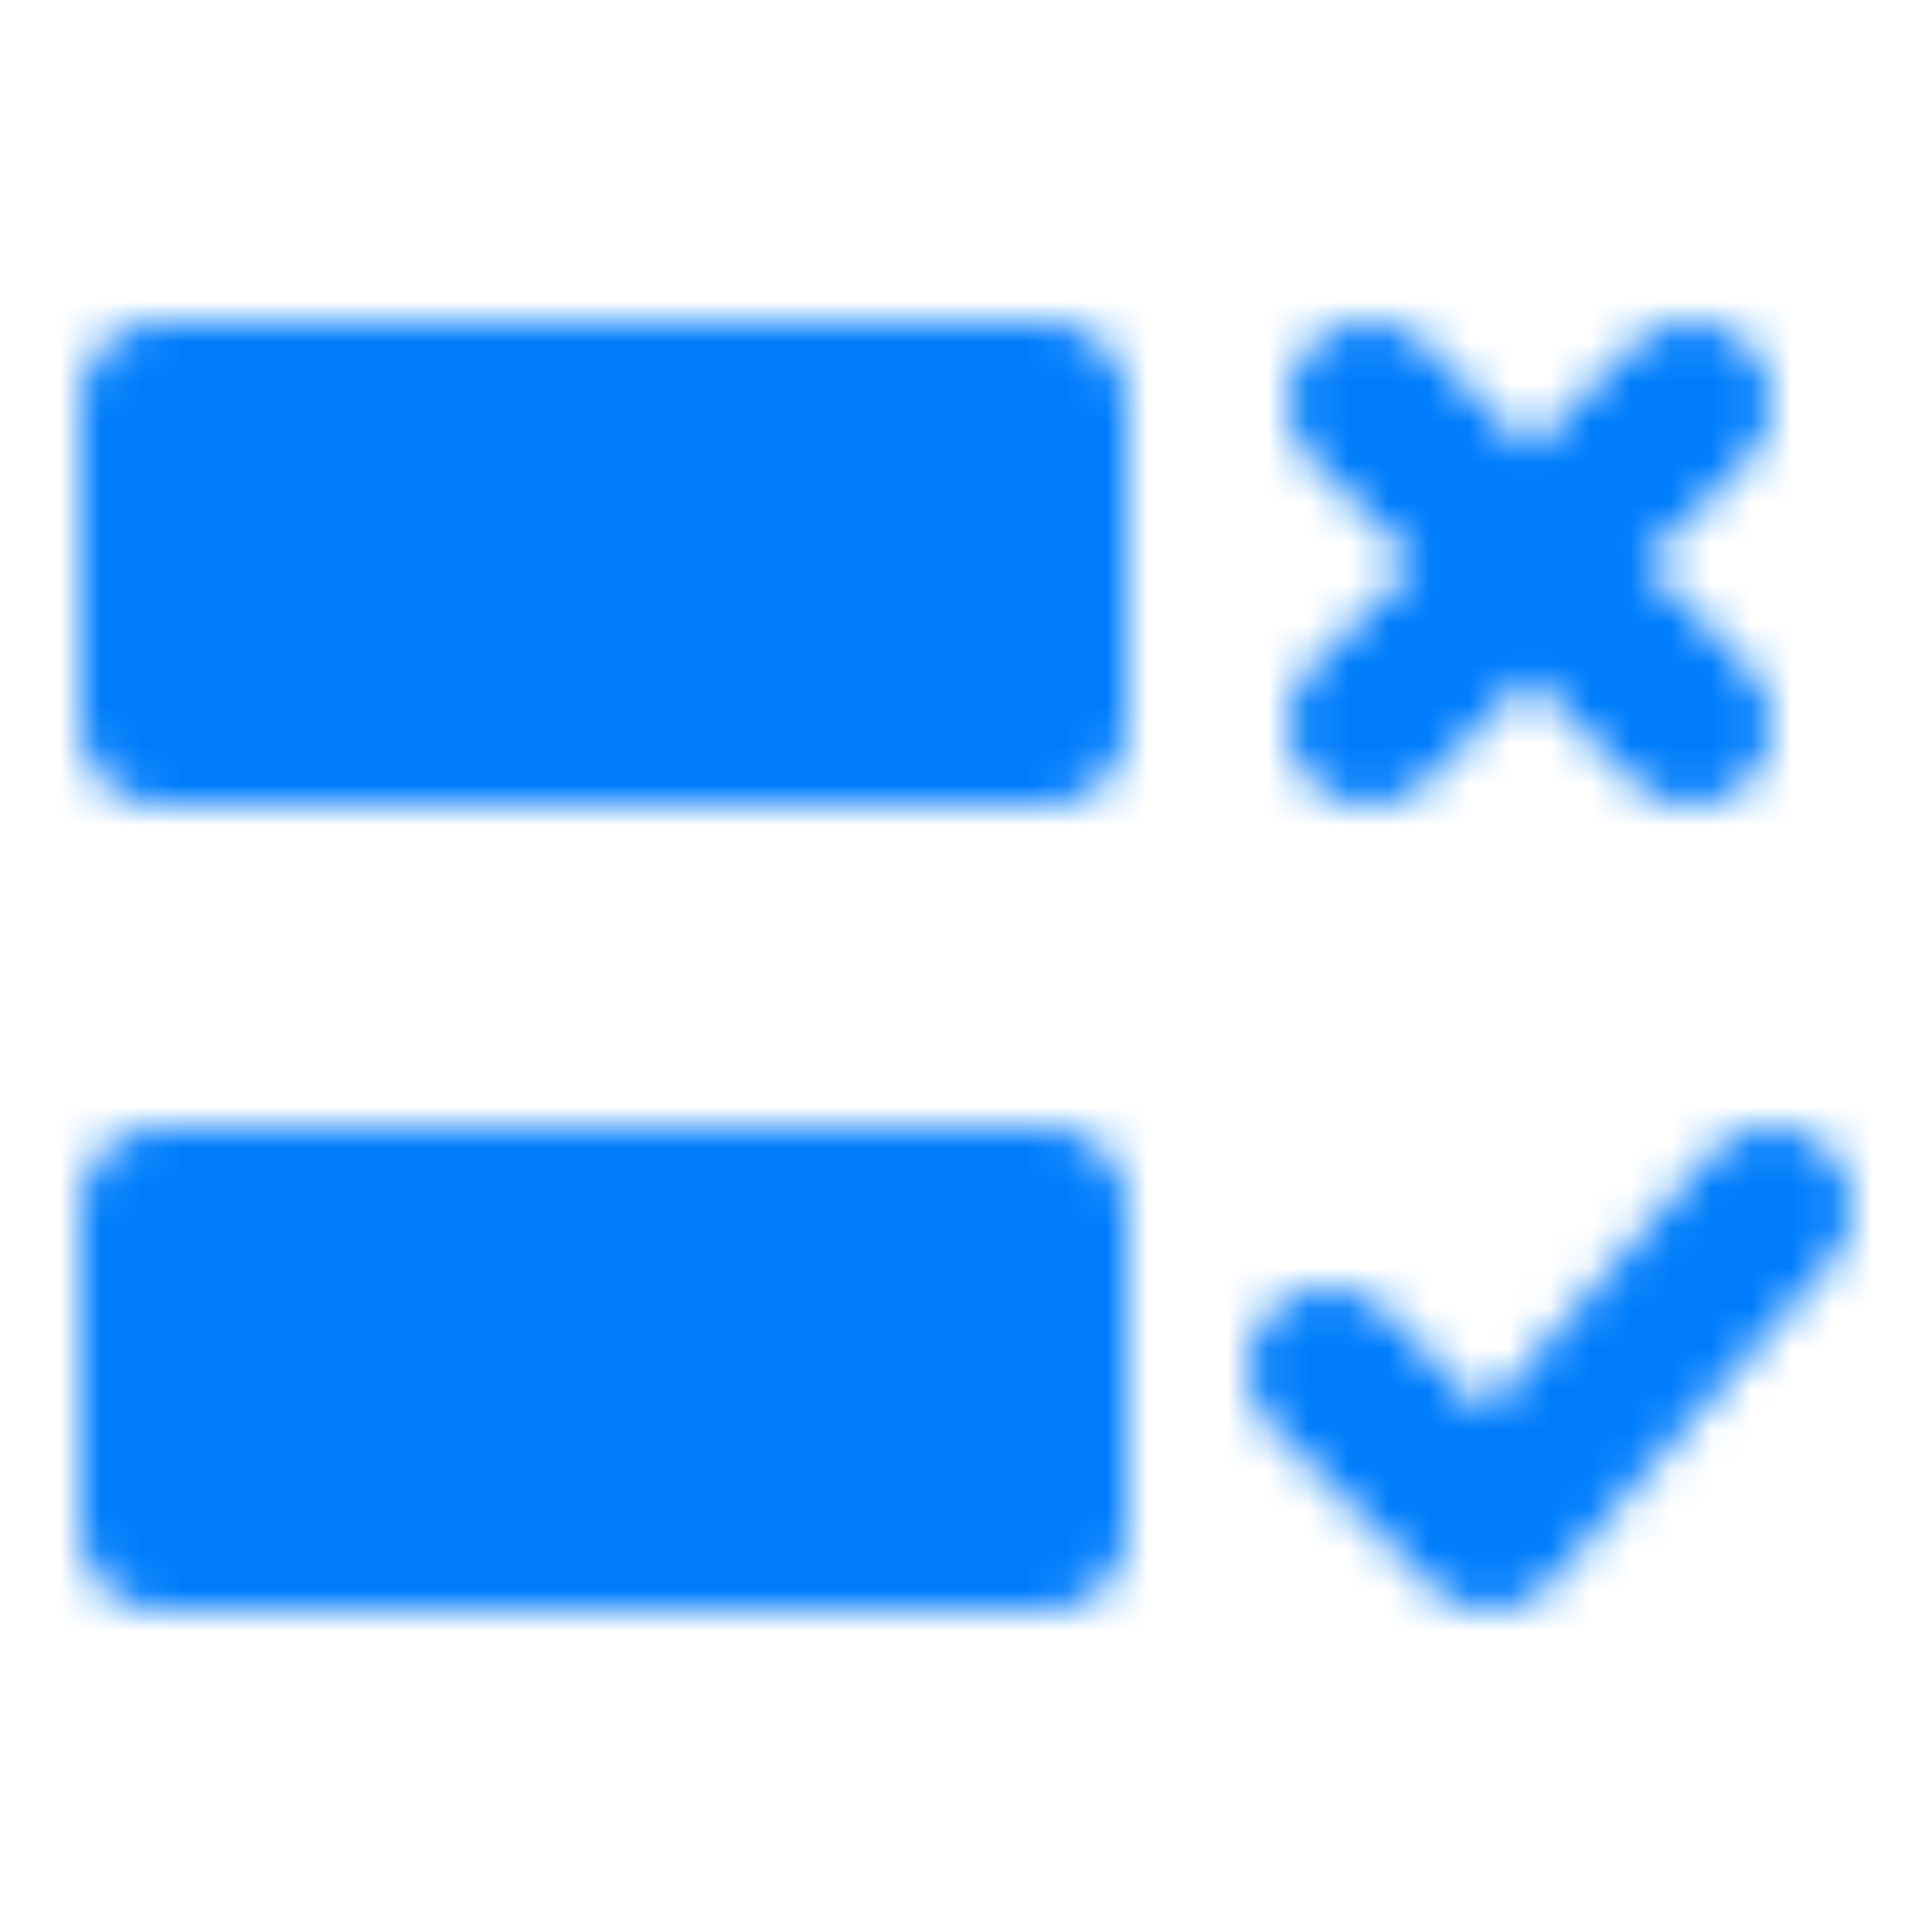 <svg xmlns="http://www.w3.org/2000/svg" width="128" height="128" viewBox="0 0 48 48"><defs><mask id="IconifyId190e8676d845fa3fa0"><g fill="none" stroke="#fff" stroke-linecap="round" stroke-linejoin="round" stroke-width="4"><path d="m34 10l8 8m0-8l-8 8m10 12l-7 8l-4-4"/><path fill="#555" d="M26 10H4v8h22zm0 20H4v8h22z"/></g></mask></defs><path fill="#007cfb" d="M0 0h48v48H0z" mask="url(#IconifyId190e8676d845fa3fa0)"/></svg>